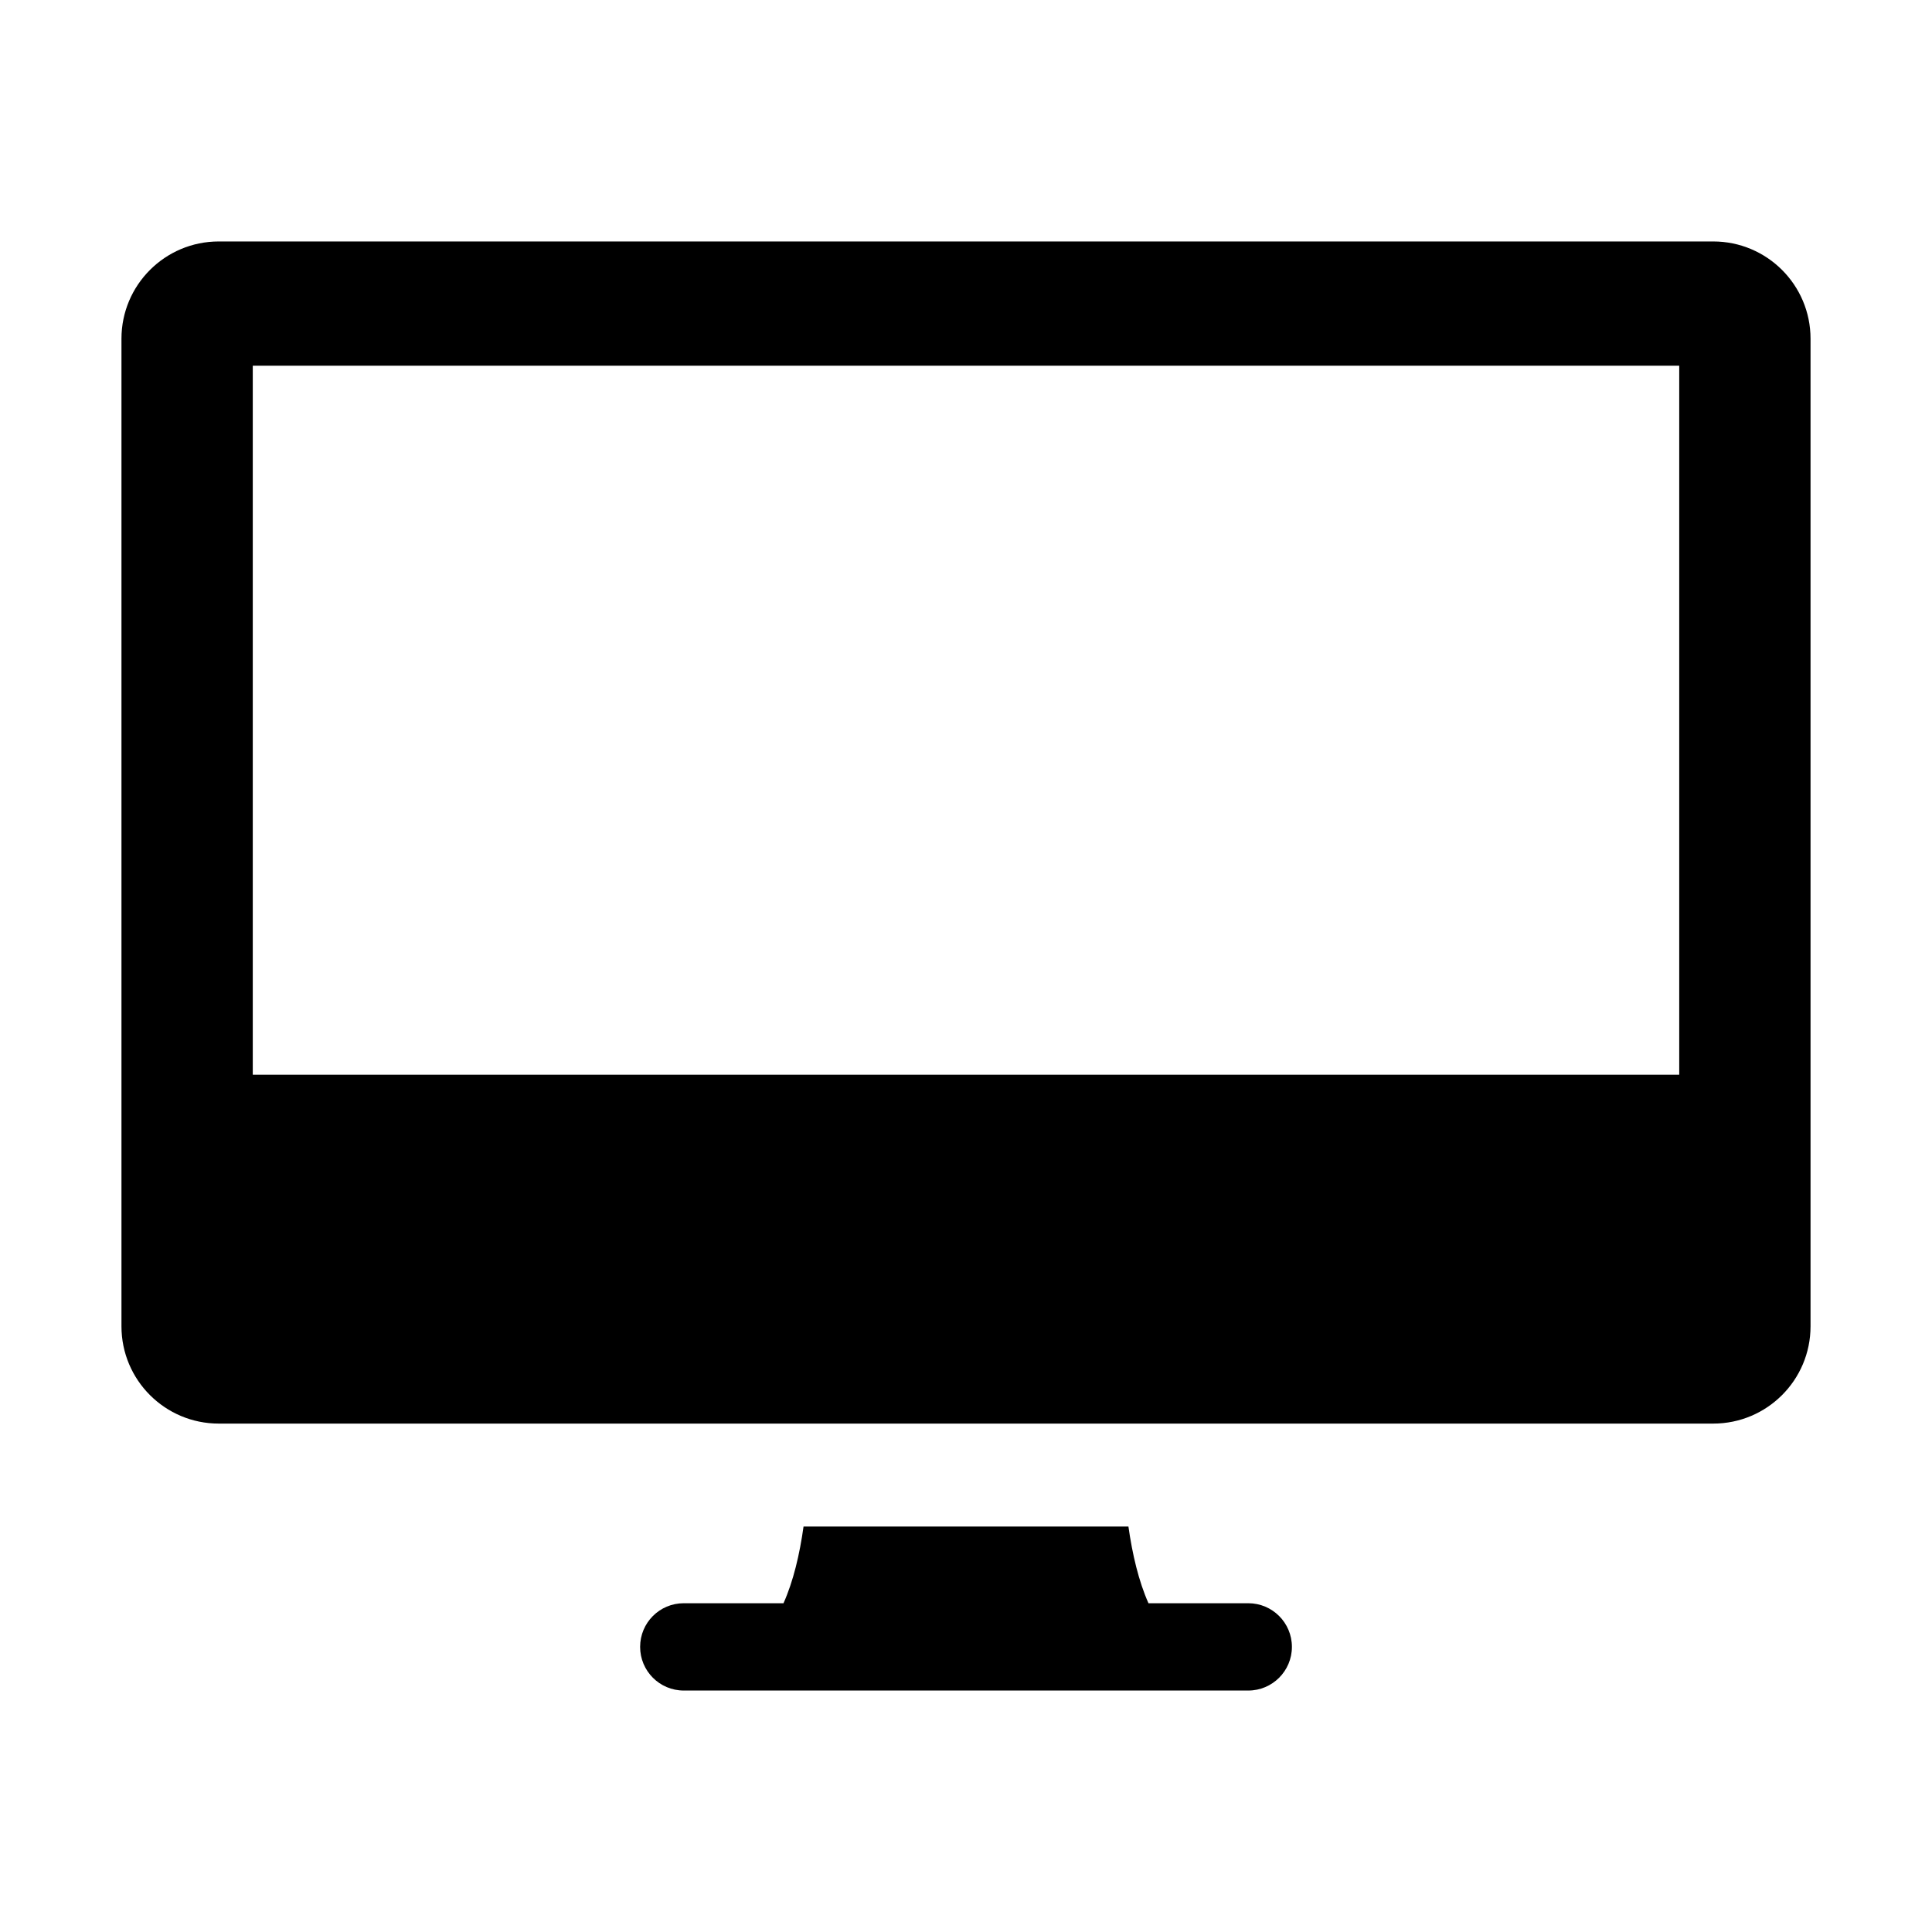 <?xml version="1.0" encoding="utf-8"?>
<!-- Generator: Adobe Illustrator 15.1.0, SVG Export Plug-In . SVG Version: 6.00 Build 0)  -->
<!DOCTYPE svg PUBLIC "-//W3C//DTD SVG 1.1//EN" "http://www.w3.org/Graphics/SVG/1.1/DTD/svg11.dtd">
<svg version="1.1" id="Layer_1" xmlns="http://www.w3.org/2000/svg" xmlns:xlink="http://www.w3.org/1999/xlink" x="0px" y="0px"
	 width="56.69px" height="56.69px" viewBox="0 0 56.69 56.69" enable-background="new 0 0 56.69 56.69" xml:space="preserve">
<path d="M50.271,7.085H6.419c-1.576,0-2.855,1.277-2.855,2.855v25.465v3.512c0,1.578,1.279,2.855,2.855,2.855h43.852
	c1.576,0,2.855-1.277,2.855-2.855v-3.512V9.941C53.127,8.363,51.848,7.085,50.271,7.085z M49.273,31.535H7.417V10.73h41.856V31.535z
	 M37.908,48.324c0,0.707-0.574,1.281-1.281,1.281H20.064c-0.709,0-1.281-0.574-1.281-1.281c0-0.709,0.572-1.281,1.281-1.281h2.926
	c0.289-0.645,0.475-1.438,0.588-2.25h9.533c0.115,0.813,0.301,1.605,0.588,2.25h2.928C37.334,47.043,37.908,47.615,37.908,48.324z"
	/>
</svg>
